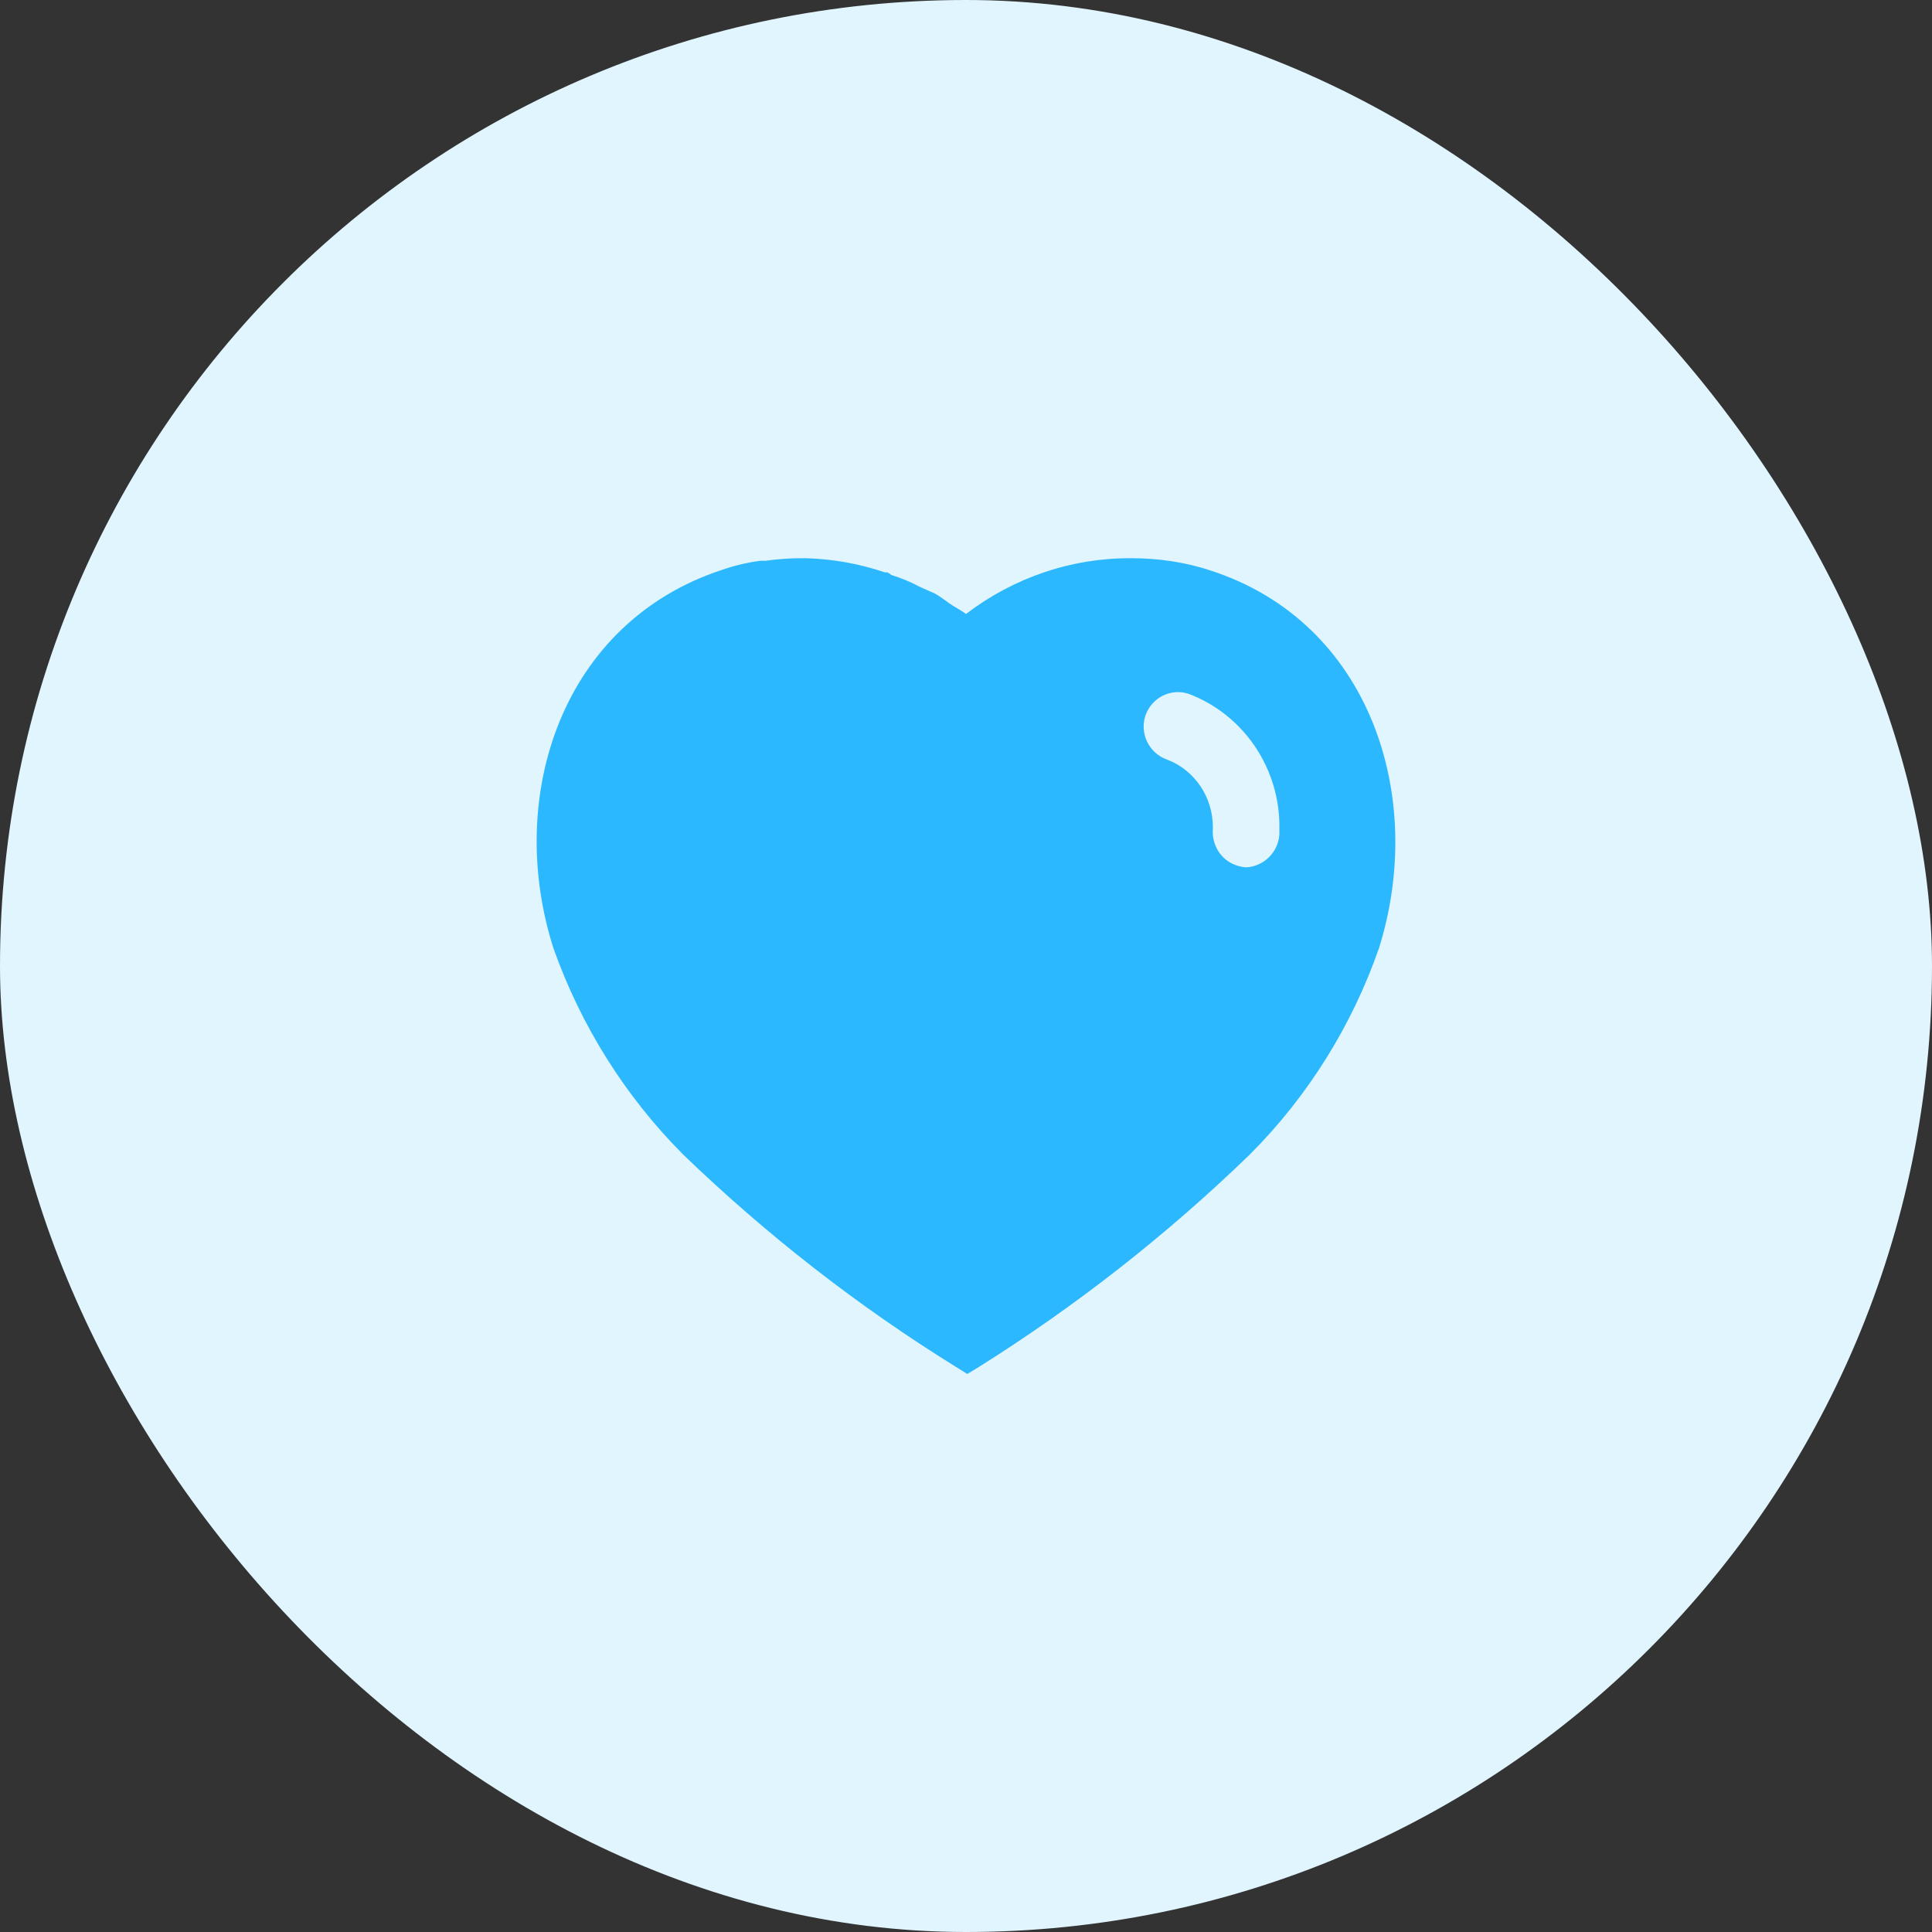 <svg width="30" height="30" viewBox="0 0 30 30" fill="none" xmlns="http://www.w3.org/2000/svg">
<rect x="0" y="0" width="30" height="30" fill="#333333" stroke="none"/>
<rect width="30" height="30" rx="15" fill="#E1F5FF"/>
<path d="M12.52 8.668C12.94 8.681 13.347 8.754 13.741 8.888H13.78C13.806 8.901 13.826 8.915 13.84 8.928C13.987 8.975 14.127 9.028 14.26 9.102L14.513 9.215C14.613 9.268 14.733 9.368 14.8 9.408C14.867 9.448 14.94 9.488 15 9.534C15.741 8.968 16.64 8.662 17.567 8.668C17.987 8.668 18.407 8.728 18.806 8.862C21.267 9.662 22.154 12.361 21.413 14.722C20.993 15.928 20.306 17.028 19.407 17.927C18.12 19.174 16.707 20.281 15.187 21.234L15.02 21.335L14.847 21.227C13.32 20.281 11.9 19.174 10.601 17.921C9.707 17.021 9.02 15.928 8.593 14.722C7.84 12.361 8.727 9.662 11.214 8.848C11.407 8.781 11.607 8.734 11.806 8.708H11.886C12.074 8.681 12.26 8.668 12.447 8.668H12.52ZM18.46 10.775C18.186 10.681 17.887 10.828 17.787 11.108C17.693 11.388 17.84 11.695 18.12 11.794C18.547 11.954 18.833 12.375 18.833 12.841V12.861C18.82 13.014 18.866 13.162 18.96 13.275C19.053 13.388 19.193 13.454 19.34 13.468C19.613 13.461 19.846 13.242 19.866 12.961V12.882C19.887 11.947 19.32 11.101 18.46 10.775Z" fill="#2BB8FF"/>
</svg>
